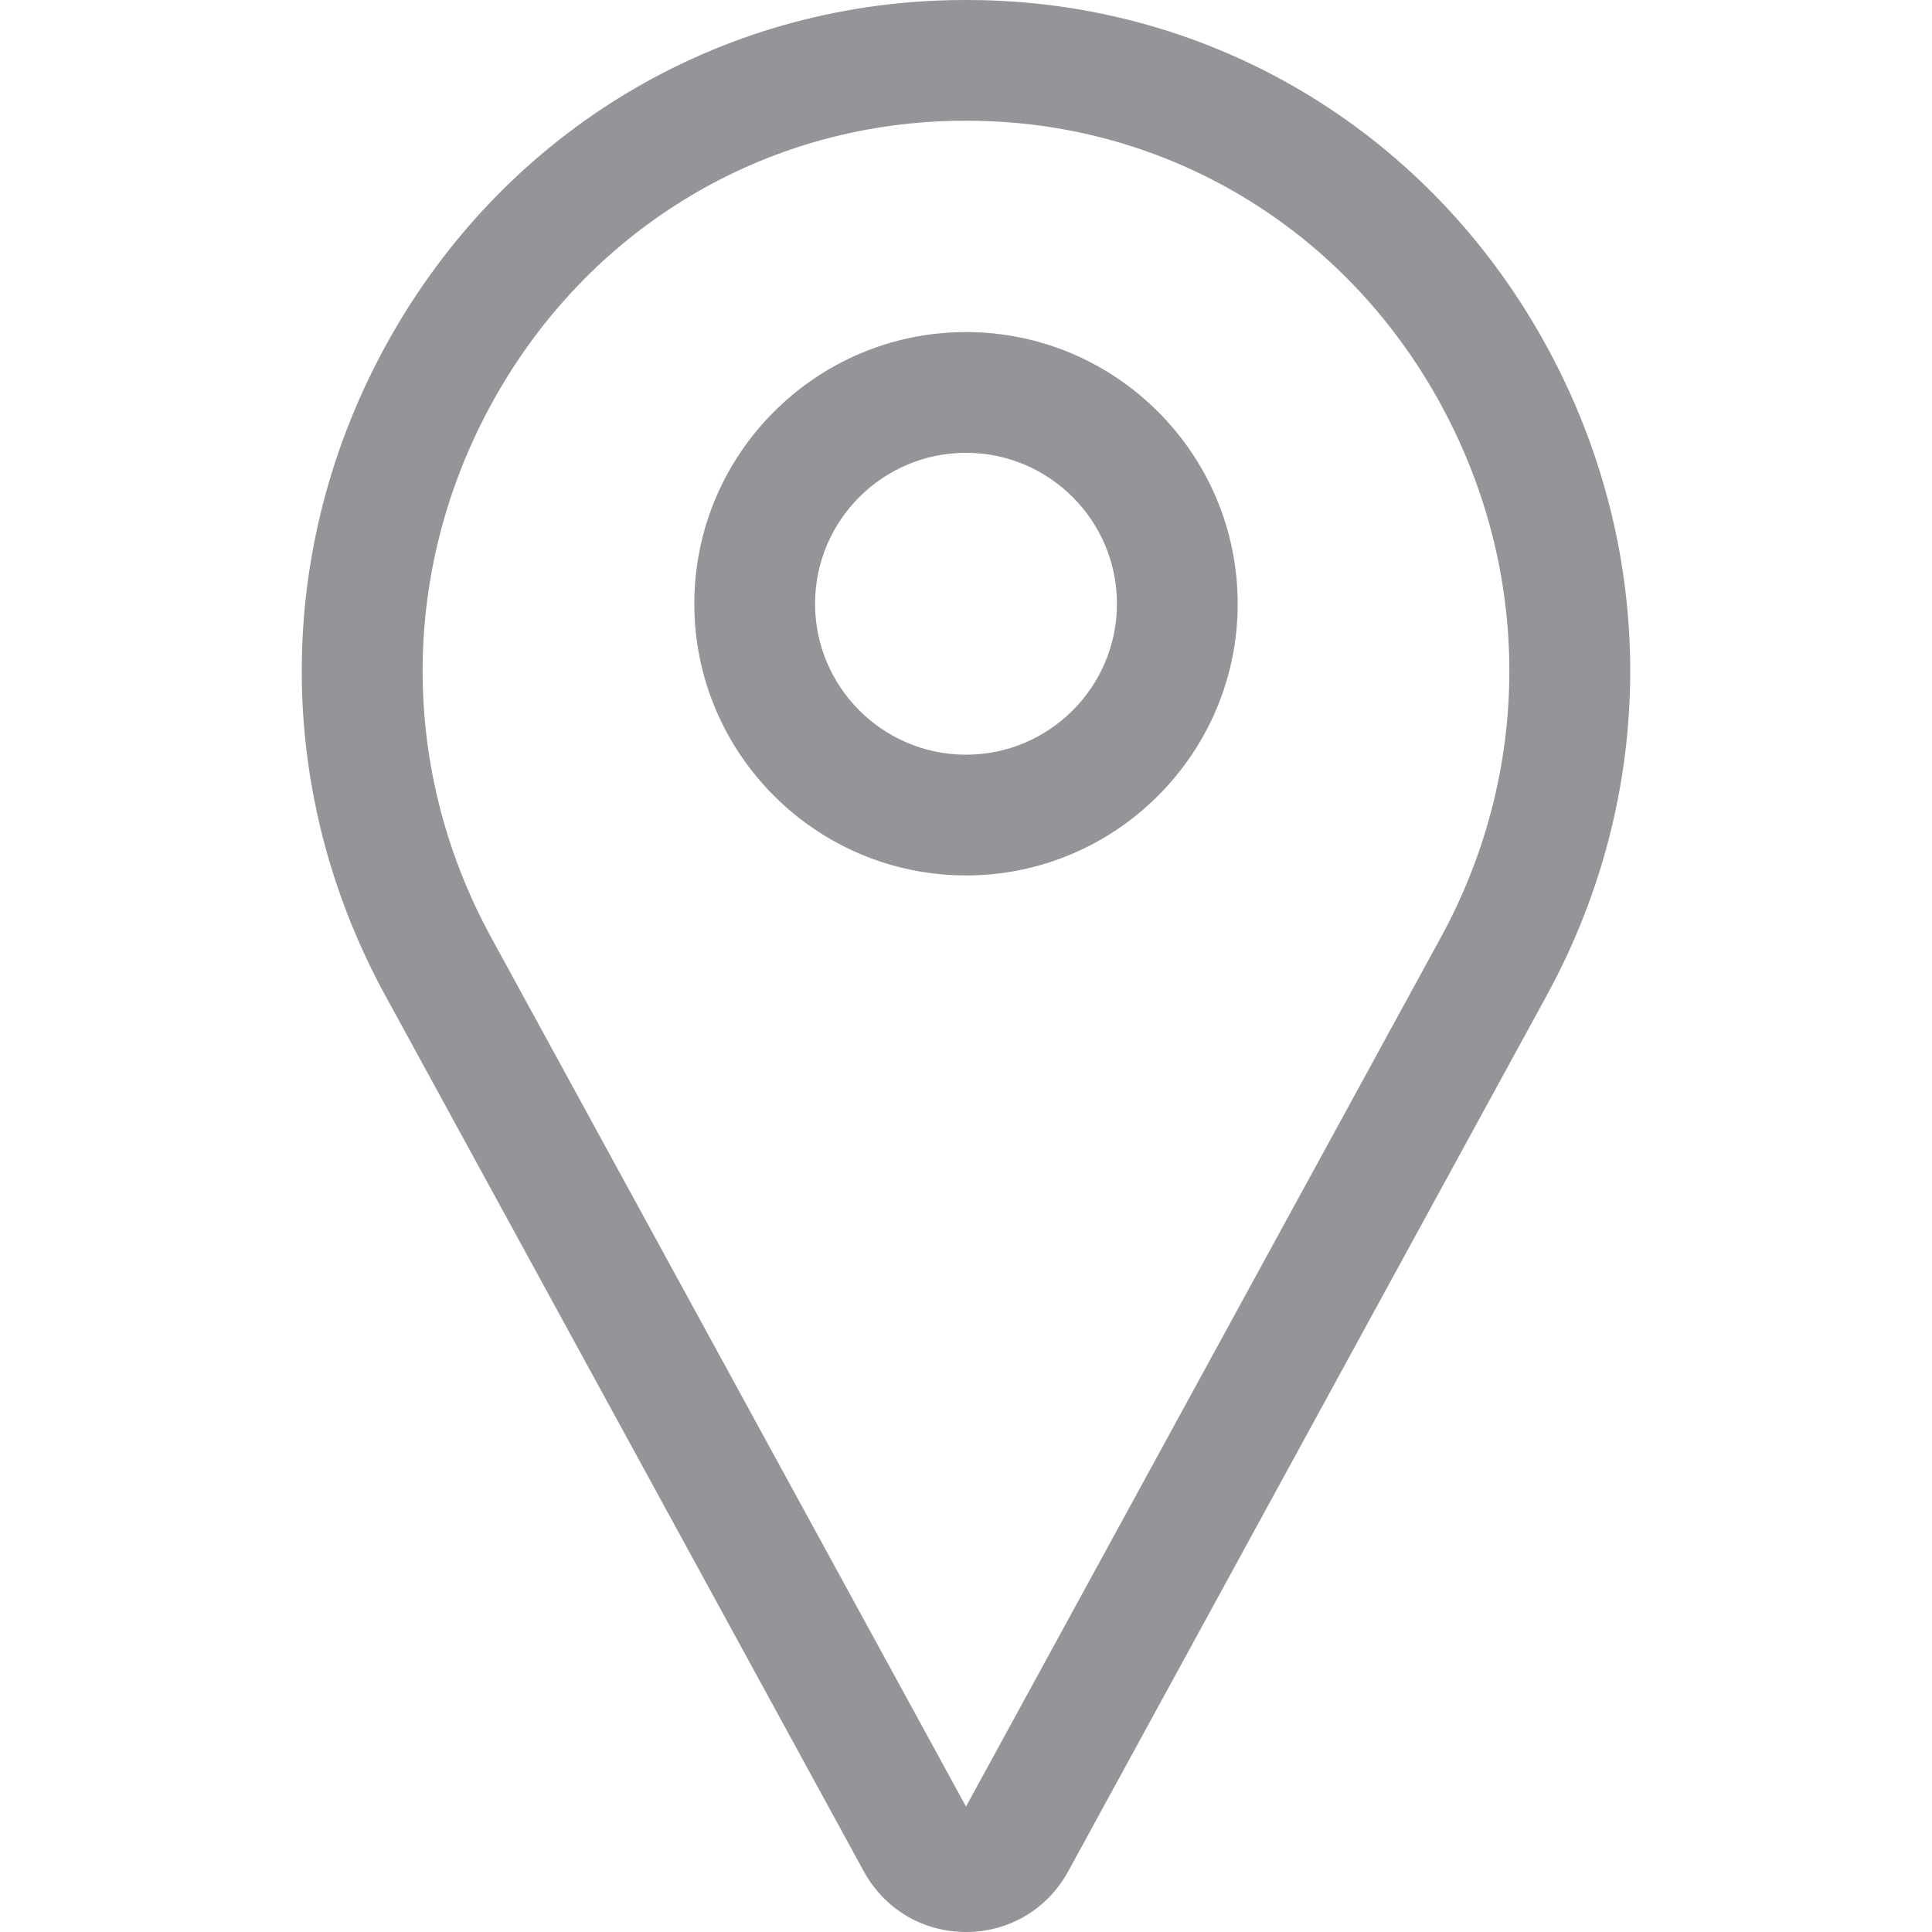 <svg width="512" height="512" viewBox="0 0 512 512" fill="none" xmlns="http://www.w3.org/2000/svg">
<g clip-path="url(#clip0)">
<path d="M256 512C244.824 512 234.816 506.204 229.23 496.495C229.171 496.393 229.114 496.29 229.057 496.187L102.095 263.801C71.789 208.33 72.658 142.489 104.42 87.677C135.493 34.053 190.685 1.292 252.059 0.04C254.681 -0.014 257.317 -0.014 259.937 0.04C321.312 1.292 376.504 34.053 407.578 87.677C439.34 142.489 440.209 208.329 409.903 263.801L282.941 496.187C282.884 496.29 282.827 496.393 282.768 496.495C277.183 506.203 267.176 512 256 512ZM255.999 32C254.9 32 253.804 32.011 252.71 32.033C202.611 33.055 157.525 59.854 132.106 103.721C105.999 148.776 105.277 202.883 130.176 248.457L255.999 478.757L381.821 248.458C406.72 202.883 405.999 148.776 379.89 103.721C354.471 59.855 309.385 33.055 259.286 32.033C258.195 32.011 257.098 32 255.999 32Z" fill="#939598"/>
<path d="M256 232C216.299 232 184 199.701 184 160C184 120.299 216.299 88 256 88C295.701 88 328 120.299 328 160C328 199.701 295.702 232 256 232ZM256 120C233.944 120 216 137.944 216 160C216 182.056 233.944 200 256 200C278.056 200 296 182.056 296 160C296 137.944 278.056 120 256 120Z" fill="#939598"/>
</g>
<defs>
<clipPath id="clip0">
<rect width="512" height="512" fill="white"/>
</clipPath>
</defs>
</svg>
